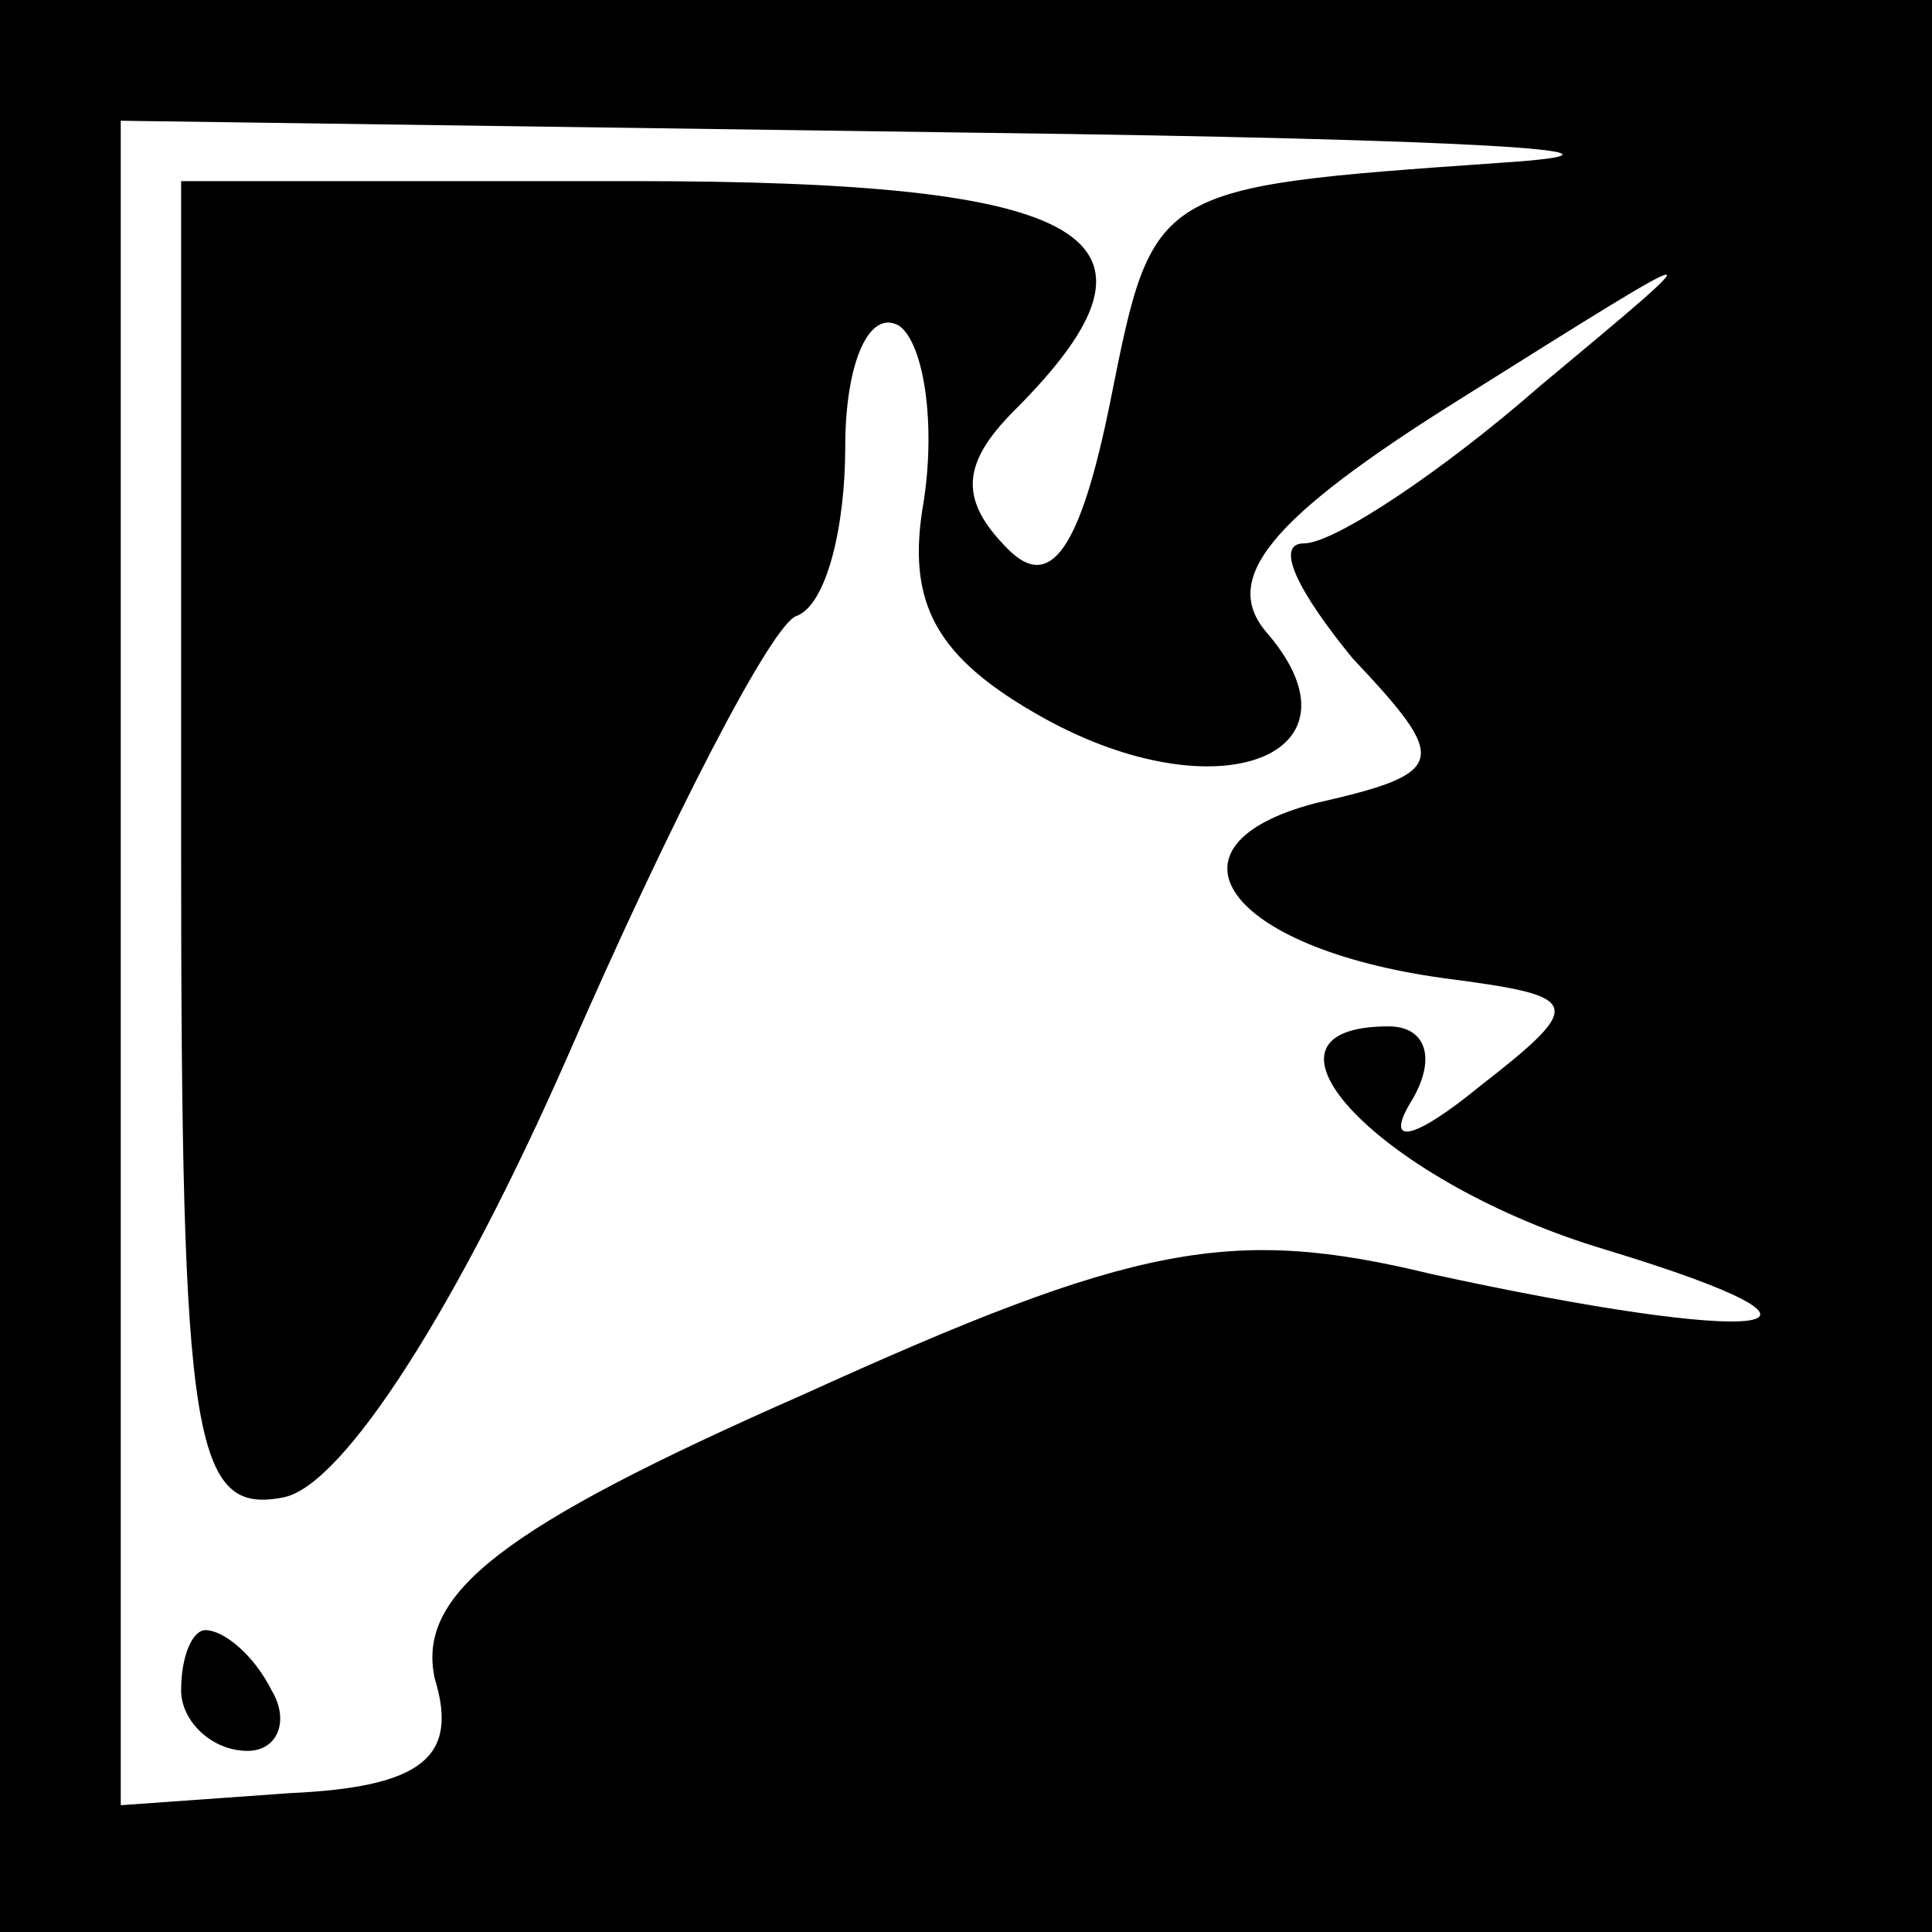 <?xml version="1.0" standalone="no"?>
<!DOCTYPE svg PUBLIC "-//W3C//DTD SVG 20010904//EN"
 "http://www.w3.org/TR/2001/REC-SVG-20010904/DTD/svg10.dtd">
<svg version="1.0" xmlns="http://www.w3.org/2000/svg"
 width="32pt" height="32pt" viewBox="0 0 32 32"
 preserveAspectRatio="xMidYMid meet">
<rect x="0" y="0" width="32" height="32" fill="#808080" stroke="none"/>
<g transform="translate(0,32) scale(0.1,-0.1)"
fill="#000000" stroke="none">
<path fill="#000000" stroke="none" d="M0 160 l0 -160 160 0 160 0 0 160 0
160 -160 0 -160 0 0 -160z"/>
<path fill="#ffffff" stroke="none" d="M248 293 c-57 -4 -57 -4 -64 -39 -5
-25 -10 -32 -17 -25 -8 8 -8 14 1 23 29 29 13 38 -63 38 l-75 0 0 -111 c0 -98
2 -110 17 -107 10 2 29 32 47 73 17 39 34 72 38 73 5 2 8 15 8 28 0 14 4 23 9
20 4 -3 6 -16 4 -29 -3 -17 2 -26 20 -36 29 -16 54 -6 37 14 -8 9 0 19 32 39
43 27 43 27 13 2 -16 -14 -34 -26 -39 -26 -5 0 -1 -8 8 -19 16 -17 16 -19 -6
-24 -27 -7 -15 -24 21 -29 23 -3 24 -4 6 -18 -11 -9 -16 -10 -11 -2 4 7 2 12
-4 12 -26 0 -1 -26 36 -37 46 -14 26 -16 -29 -4 -33 8 -49 5 -104 -20 -50 -22
-64 -33 -61 -47 4 -13 -2 -18 -24 -19 l-28 -2 0 139 0 140 143 -2 c78 -1 116
-3 85 -5z"/>
<path fill="#000000" stroke="none" d="M30 40 c0 -5 5 -10 11 -10 5 0 7 5 4
10 -3 6 -8 10 -11 10 -2 0 -4 -4 -4 -10z"/>
</g>
</svg>
